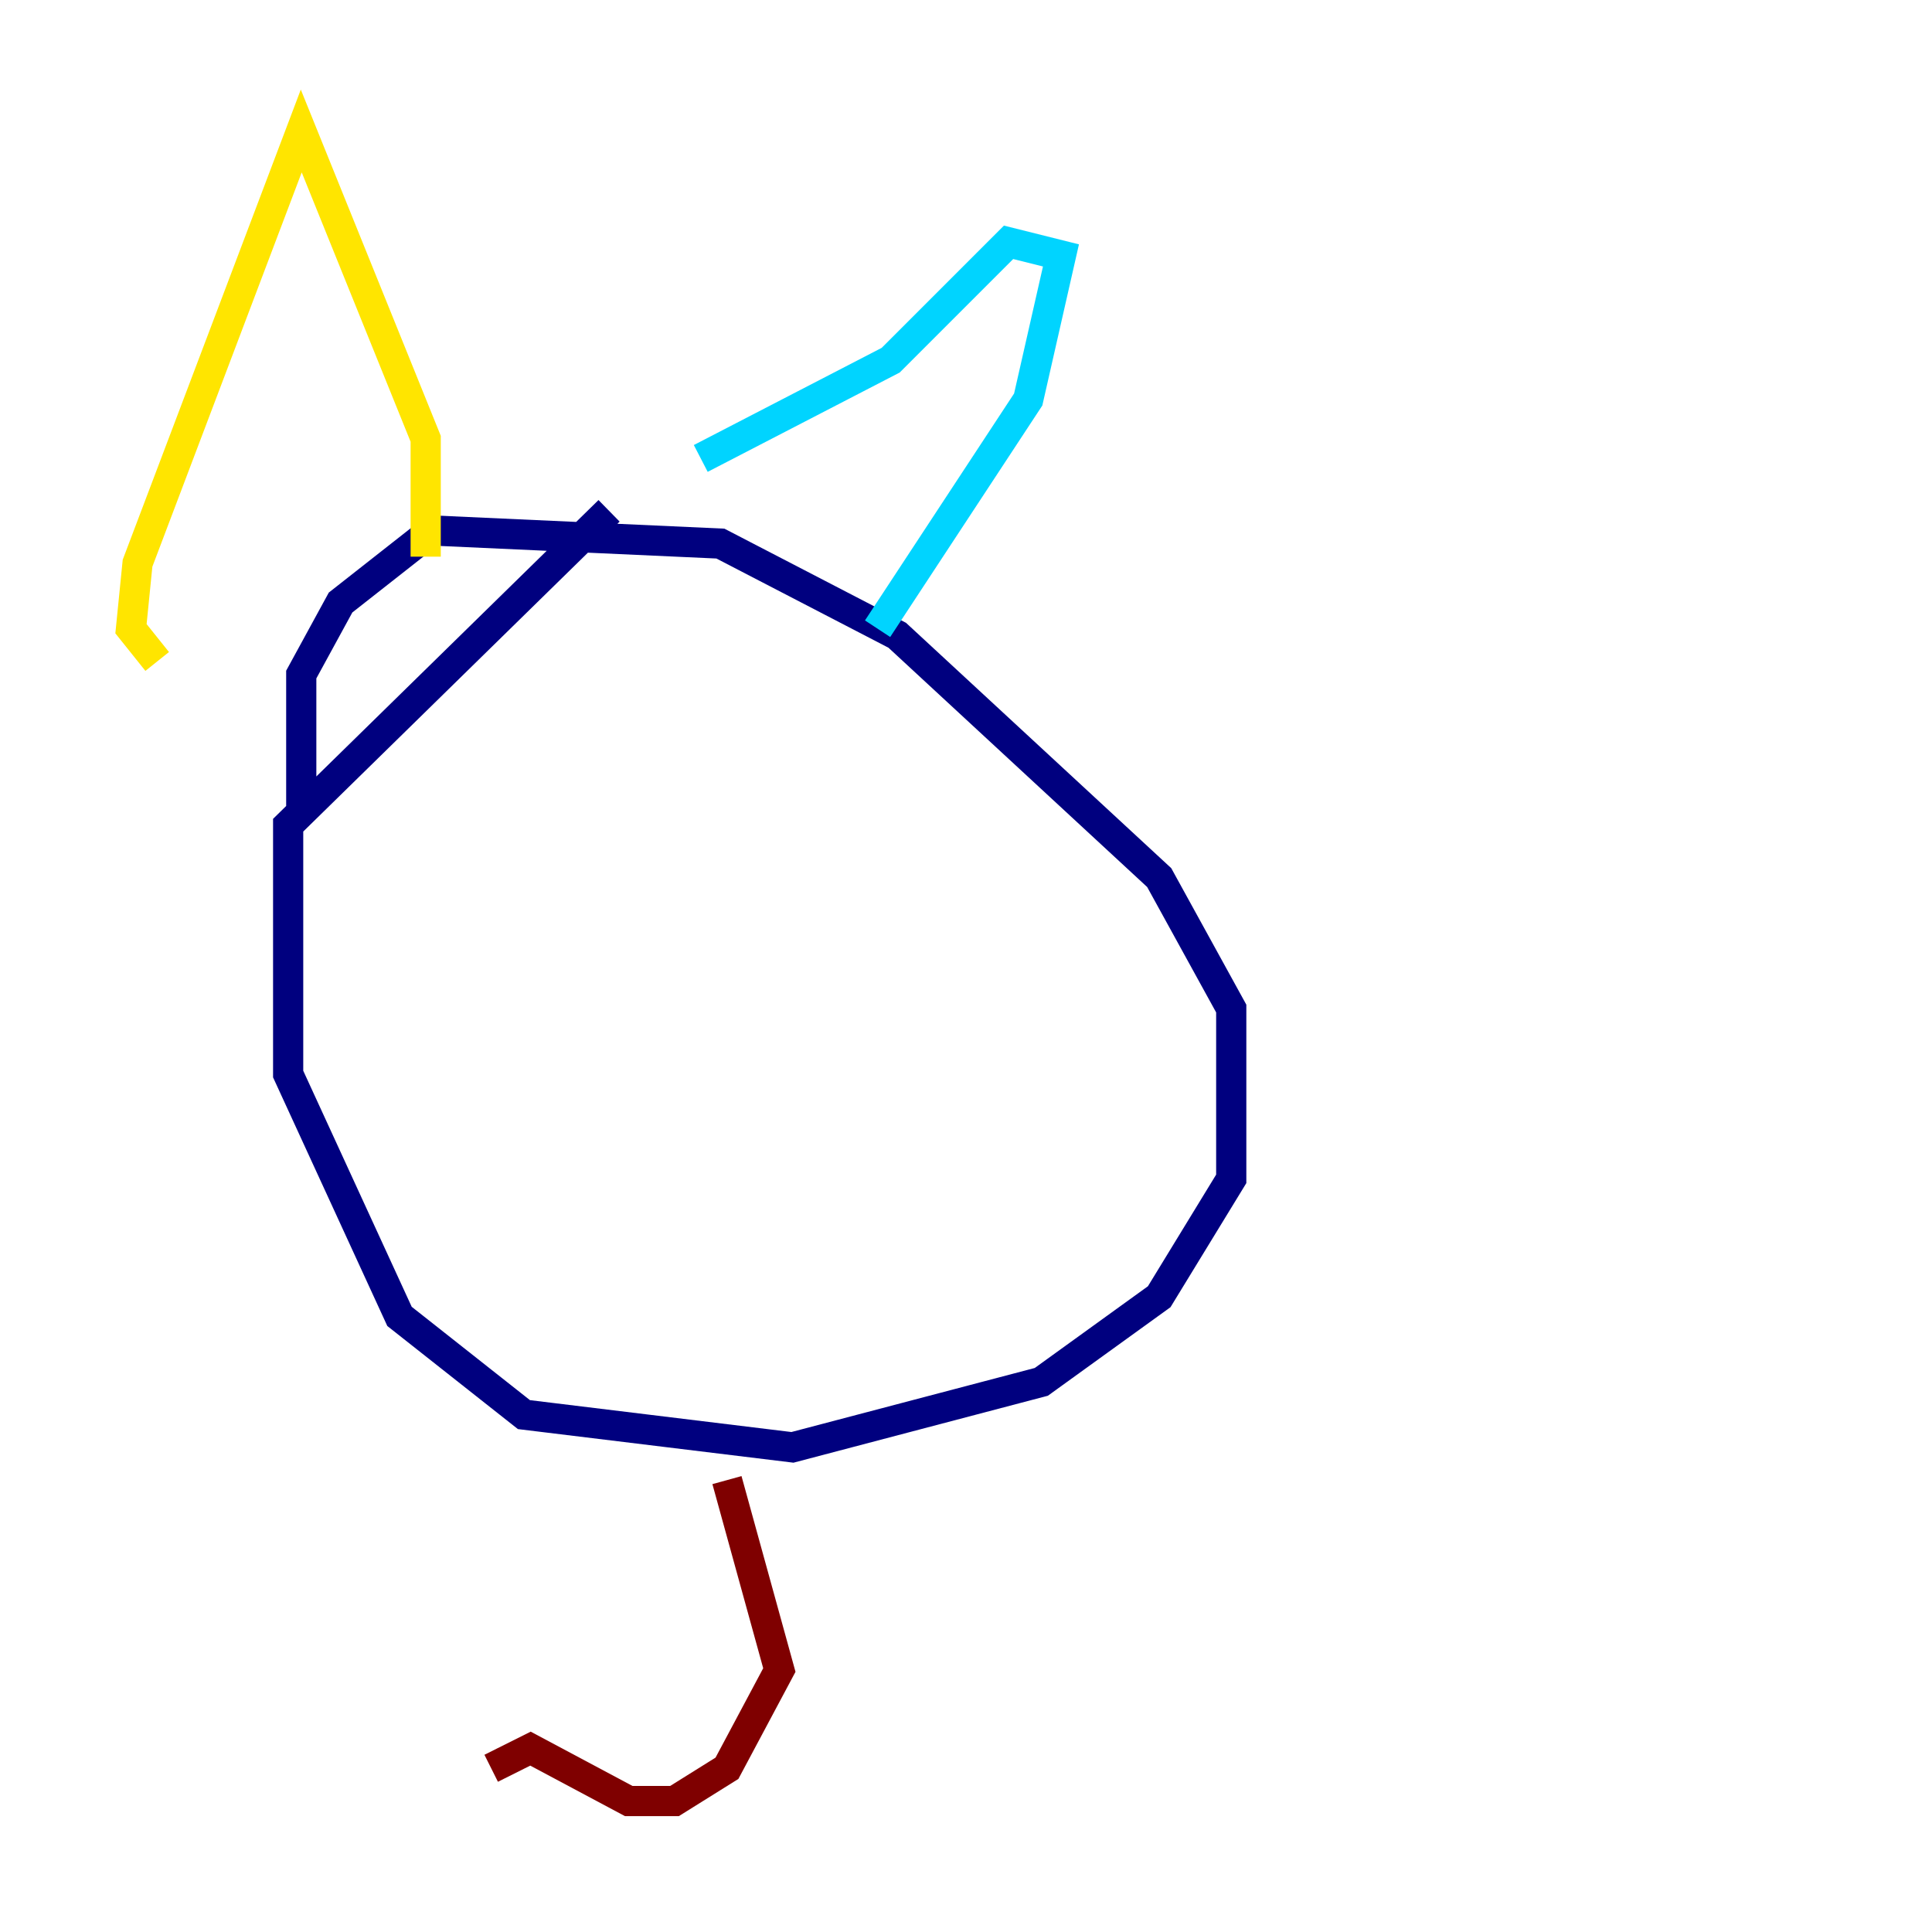 <?xml version="1.0" encoding="utf-8" ?>
<svg baseProfile="tiny" height="128" version="1.2" viewBox="0,0,128,128" width="128" xmlns="http://www.w3.org/2000/svg" xmlns:ev="http://www.w3.org/2001/xml-events" xmlns:xlink="http://www.w3.org/1999/xlink"><defs /><polyline fill="none" points="40.352,33.844 19.091,54.671 19.091,71.159 26.468,87.214 34.712,93.722 52.502,95.891 68.99,91.552 76.8,85.912 81.573,78.102 81.573,66.82 76.8,58.142 59.444,42.088 47.729,36.014 28.637,35.146 22.563,39.919 19.959,44.691 19.959,53.803" stroke="#00007f" stroke-width="2" /><polyline fill="none" points="58.142,41.654 68.122,26.468 70.291,16.922 66.82,16.054 59.01,23.864 46.427,30.373" stroke="#00d4ff" stroke-width="2" /><polyline fill="none" points="28.203,36.881 28.203,29.071 19.959,8.678 9.112,37.315 8.678,41.654 10.414,43.824" stroke="#ffe500" stroke-width="2" /><polyline fill="none" points="48.163,98.061 51.634,110.644 48.163,117.153 44.691,119.322 41.654,119.322 35.146,115.851 32.542,117.153" stroke="#7f0000" stroke-width="2" /></svg>
